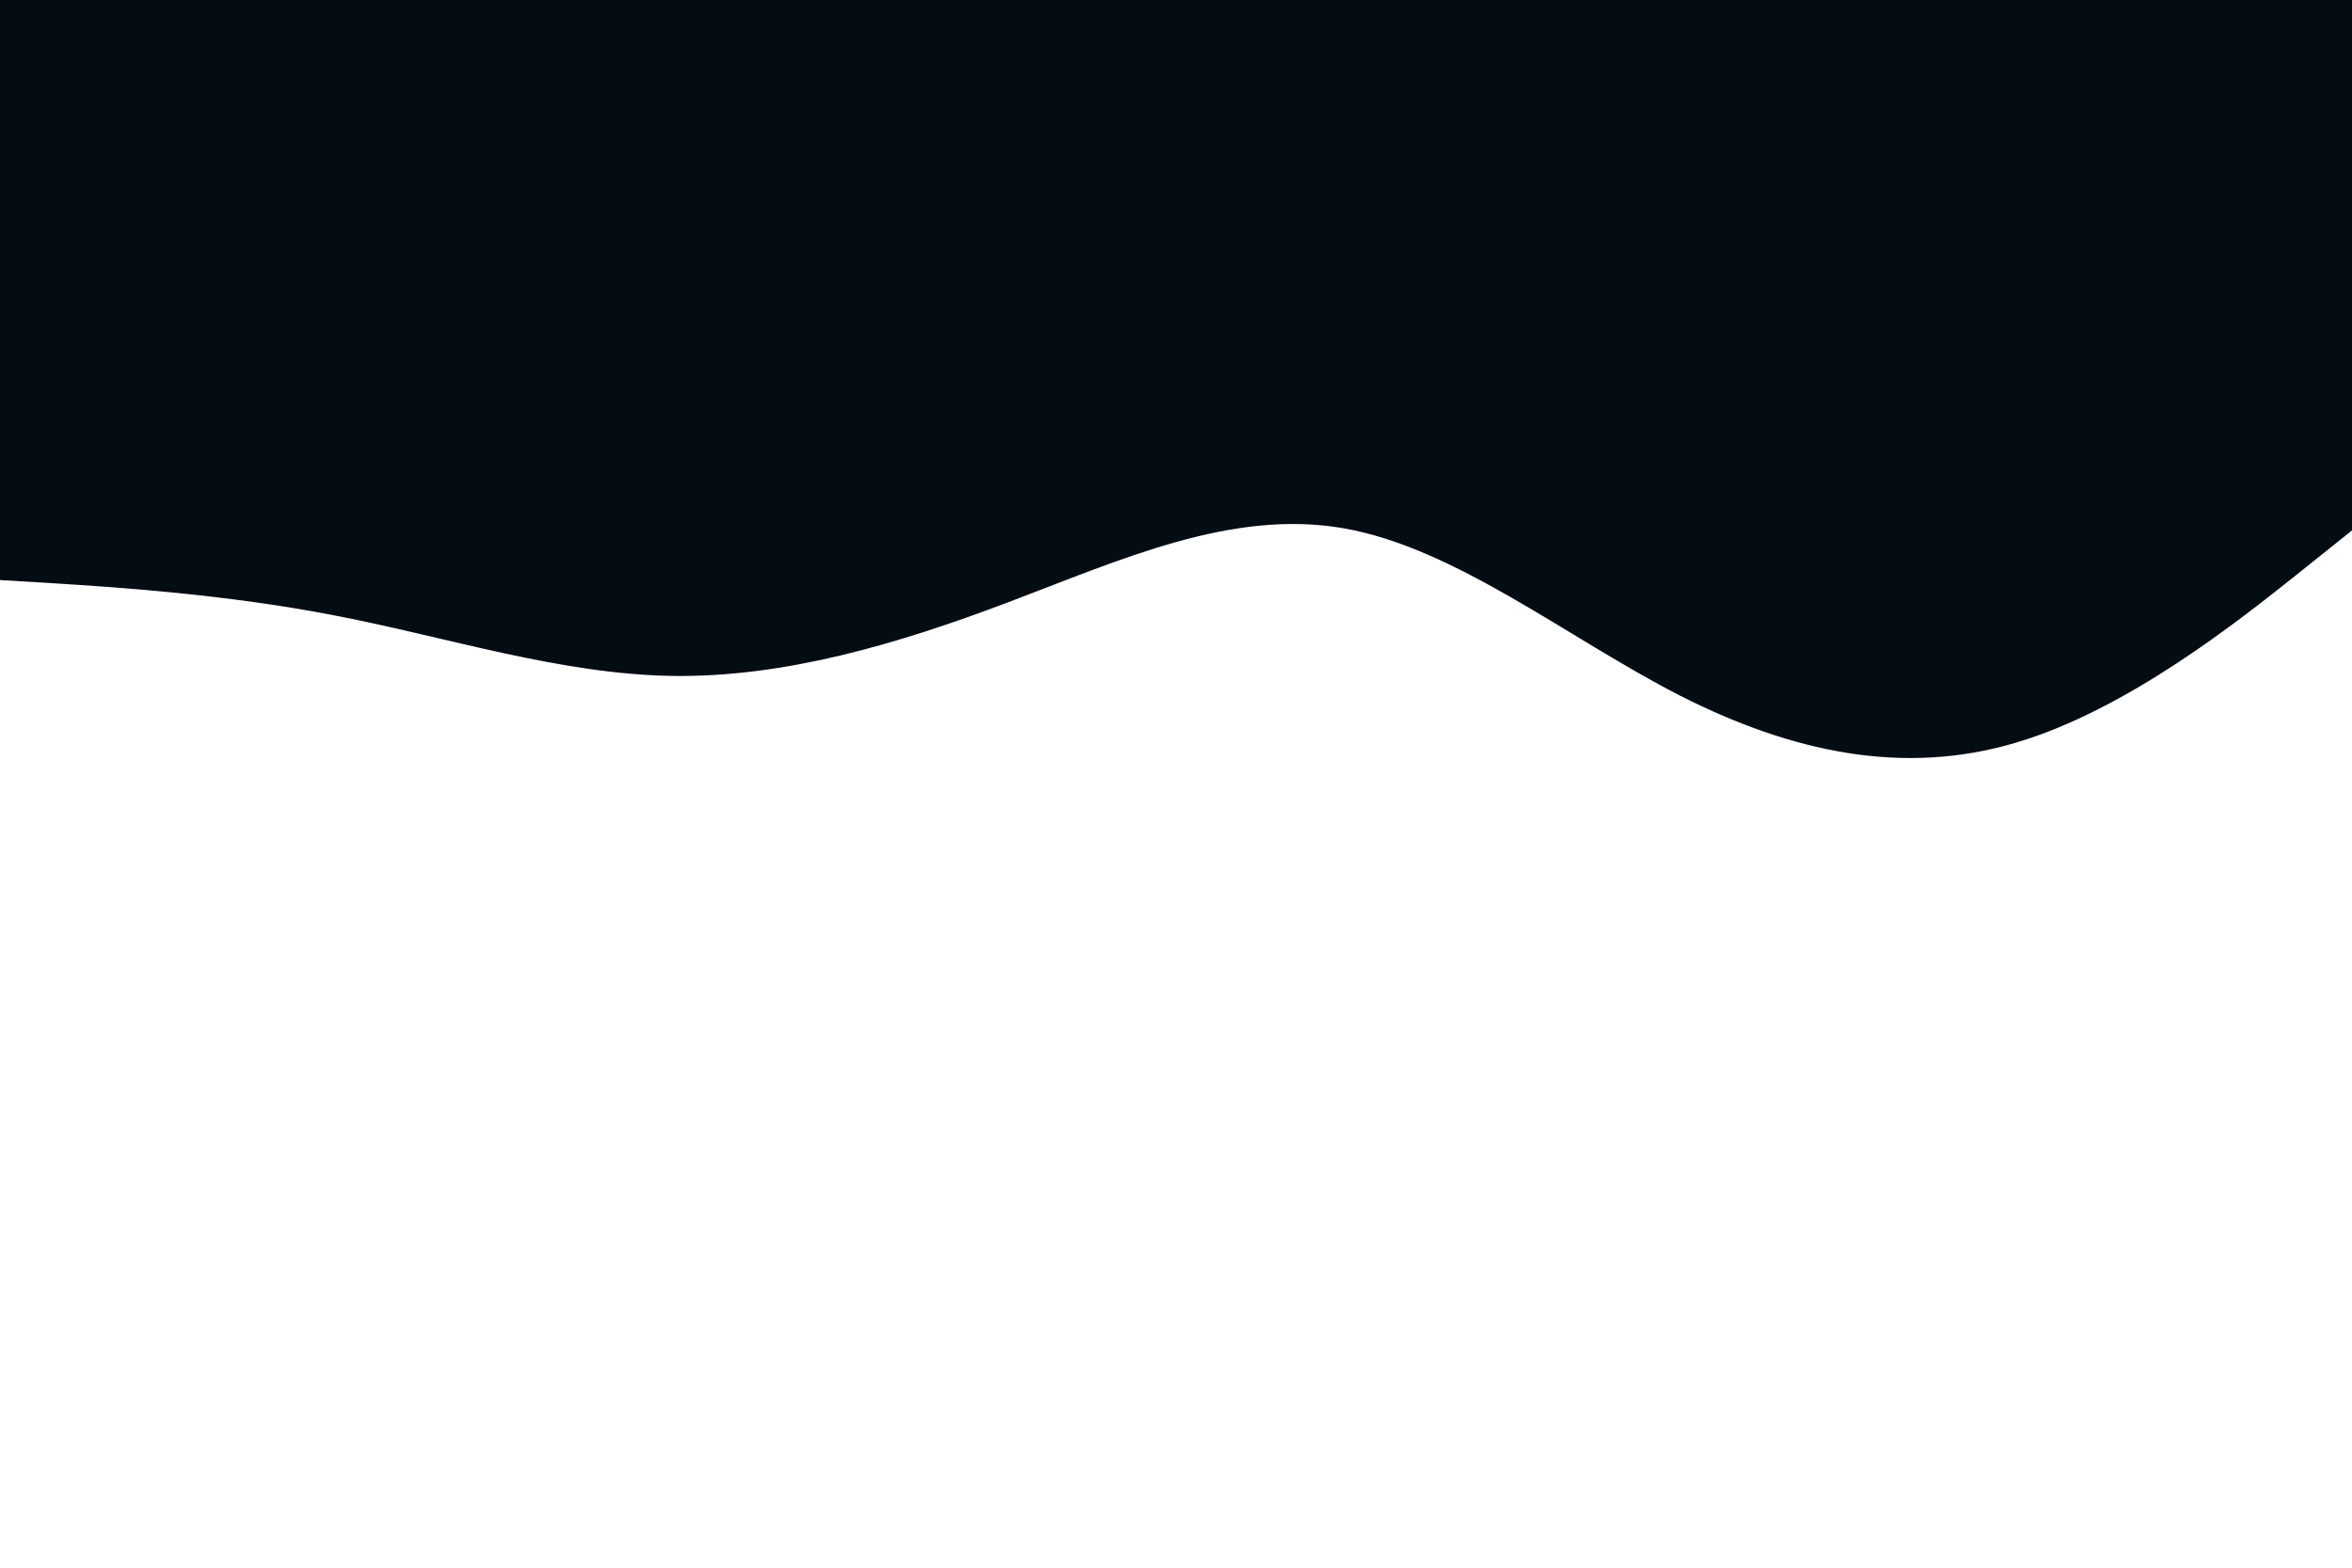 <svg id="visual" viewBox="0 0 900 600" width="900" height="600" xmlns="http://www.w3.org/2000/svg" xmlns:xlink="http://www.w3.org/1999/xlink" version="1.1"><path d="M0 222L21.5 223.3C43 224.7 86 227.3 128.8 235.7C171.7 244 214.3 258 257.2 258.7C300 259.3 343 246.7 385.8 230.5C428.7 214.3 471.3 194.7 514.2 202.2C557 209.7 600 244.3 642.8 266.2C685.7 288 728.3 297 771.2 284.3C814 271.7 857 237.3 878.5 220.2L900 203L900 0L878.5 0C857 0 814 0 771.2 0C728.3 0 685.7 0 642.8 0C600 0 557 0 514.2 0C471.3 0 428.7 0 385.8 0C343 0 300 0 257.2 0C214.3 0 171.7 0 128.8 0C86 0 43 0 21.5 0L0 0Z" fill="#040c14" stroke-linecap="round" stroke-linejoin="miter"></path></svg>